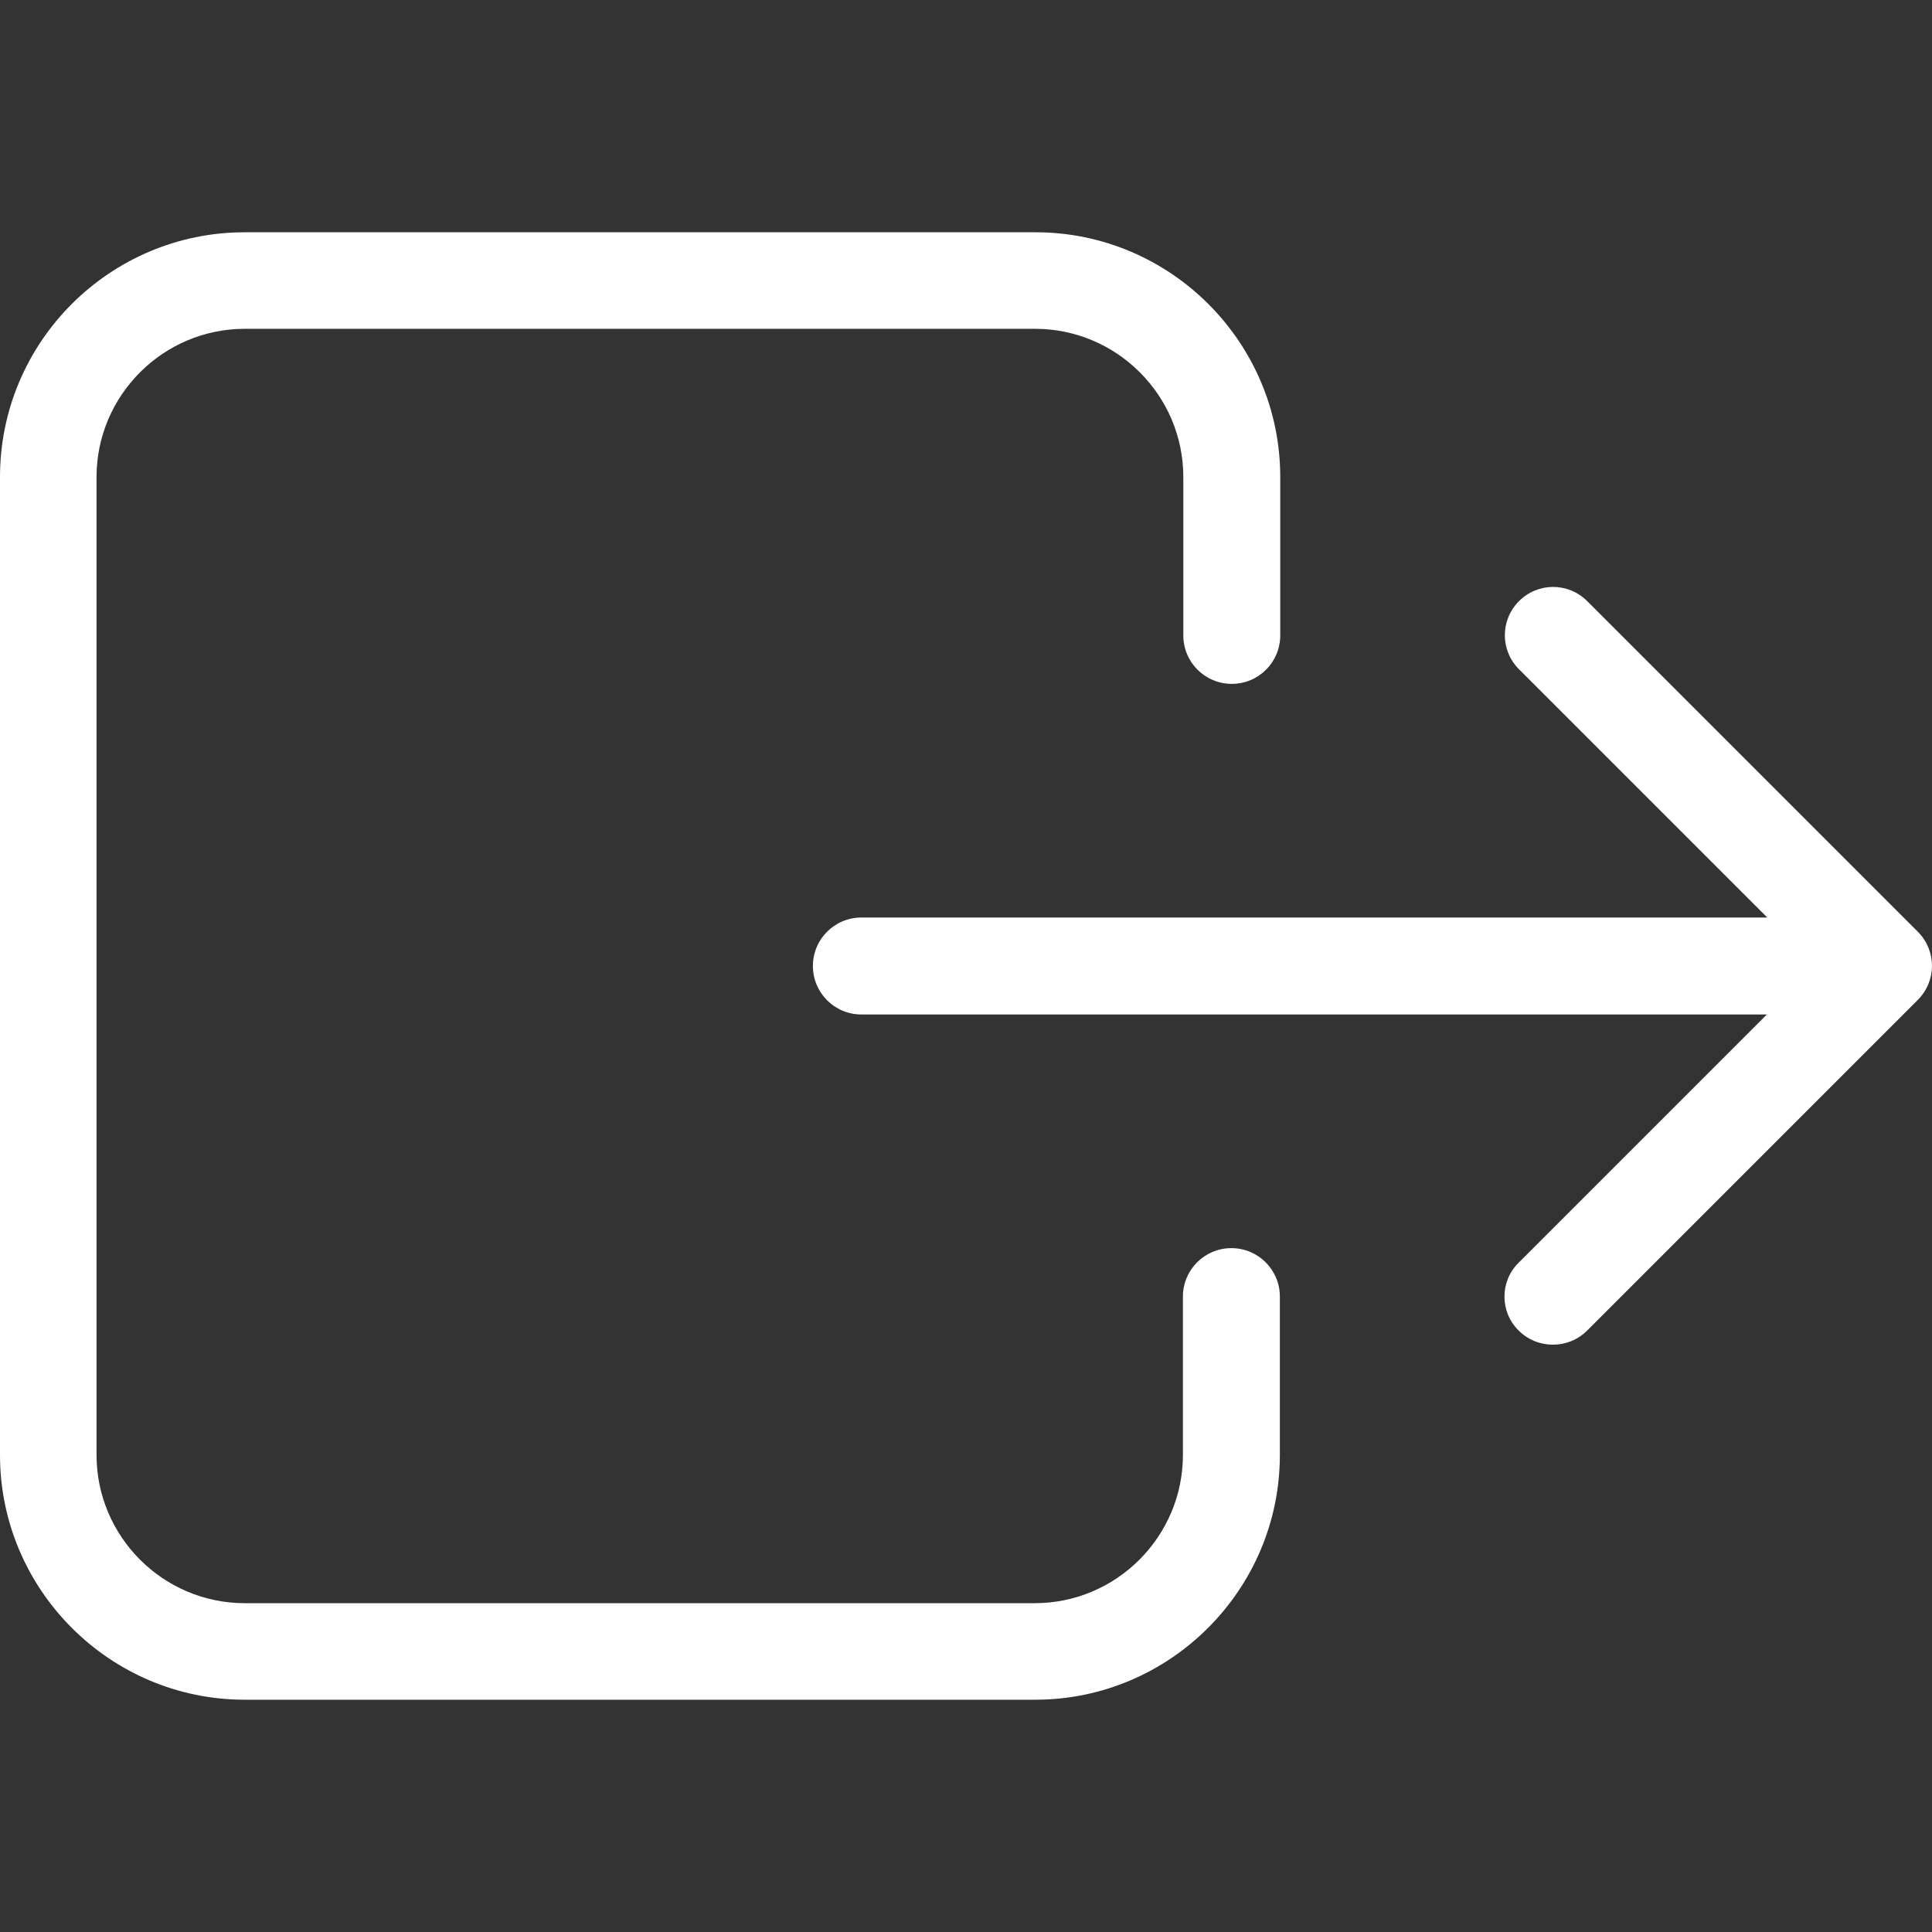 <svg width="66" height="66" viewBox="0 0 66 66" fill="none" xmlns="http://www.w3.org/2000/svg">
<rect x="0" y="0" width="66" height="66" fill="#333333" stroke="none"/>
<path d="M0 16.295V49.705C0 54.309 3.756 58.065 8.359 58.065H35.362C39.966 58.065 43.722 54.309 43.722 49.705V44.294C43.722 43.379 42.981 42.638 42.066 42.638C41.151 42.638 40.41 43.379 40.41 44.294V49.705C40.41 52.492 38.135 54.767 35.349 54.767H8.359C5.573 54.767 3.298 52.492 3.298 49.705V16.295C3.298 13.508 5.573 11.233 8.359 11.233H35.362C38.149 11.233 40.424 13.508 40.424 16.295V21.706C40.424 22.622 41.164 23.362 42.08 23.362C42.995 23.362 43.735 22.622 43.735 21.706V16.295C43.735 11.691 39.98 7.935 35.376 7.935H8.359C3.756 7.935 0 11.678 0 16.295Z" fill="white"/>
<path d="M51.879 45.452C52.202 45.775 52.619 45.936 53.05 45.936C53.481 45.936 53.898 45.775 54.221 45.452L65.515 34.158C66.161 33.511 66.161 32.475 65.515 31.829L54.221 20.535C53.575 19.889 52.538 19.889 51.892 20.535C51.246 21.181 51.246 22.218 51.892 22.864L60.373 31.344H29.426C28.51 31.344 27.77 32.085 27.77 33C27.77 33.915 28.51 34.656 29.426 34.656H60.359L51.879 43.136C51.233 43.769 51.233 44.819 51.879 45.452Z" fill="white"/>
</svg>

